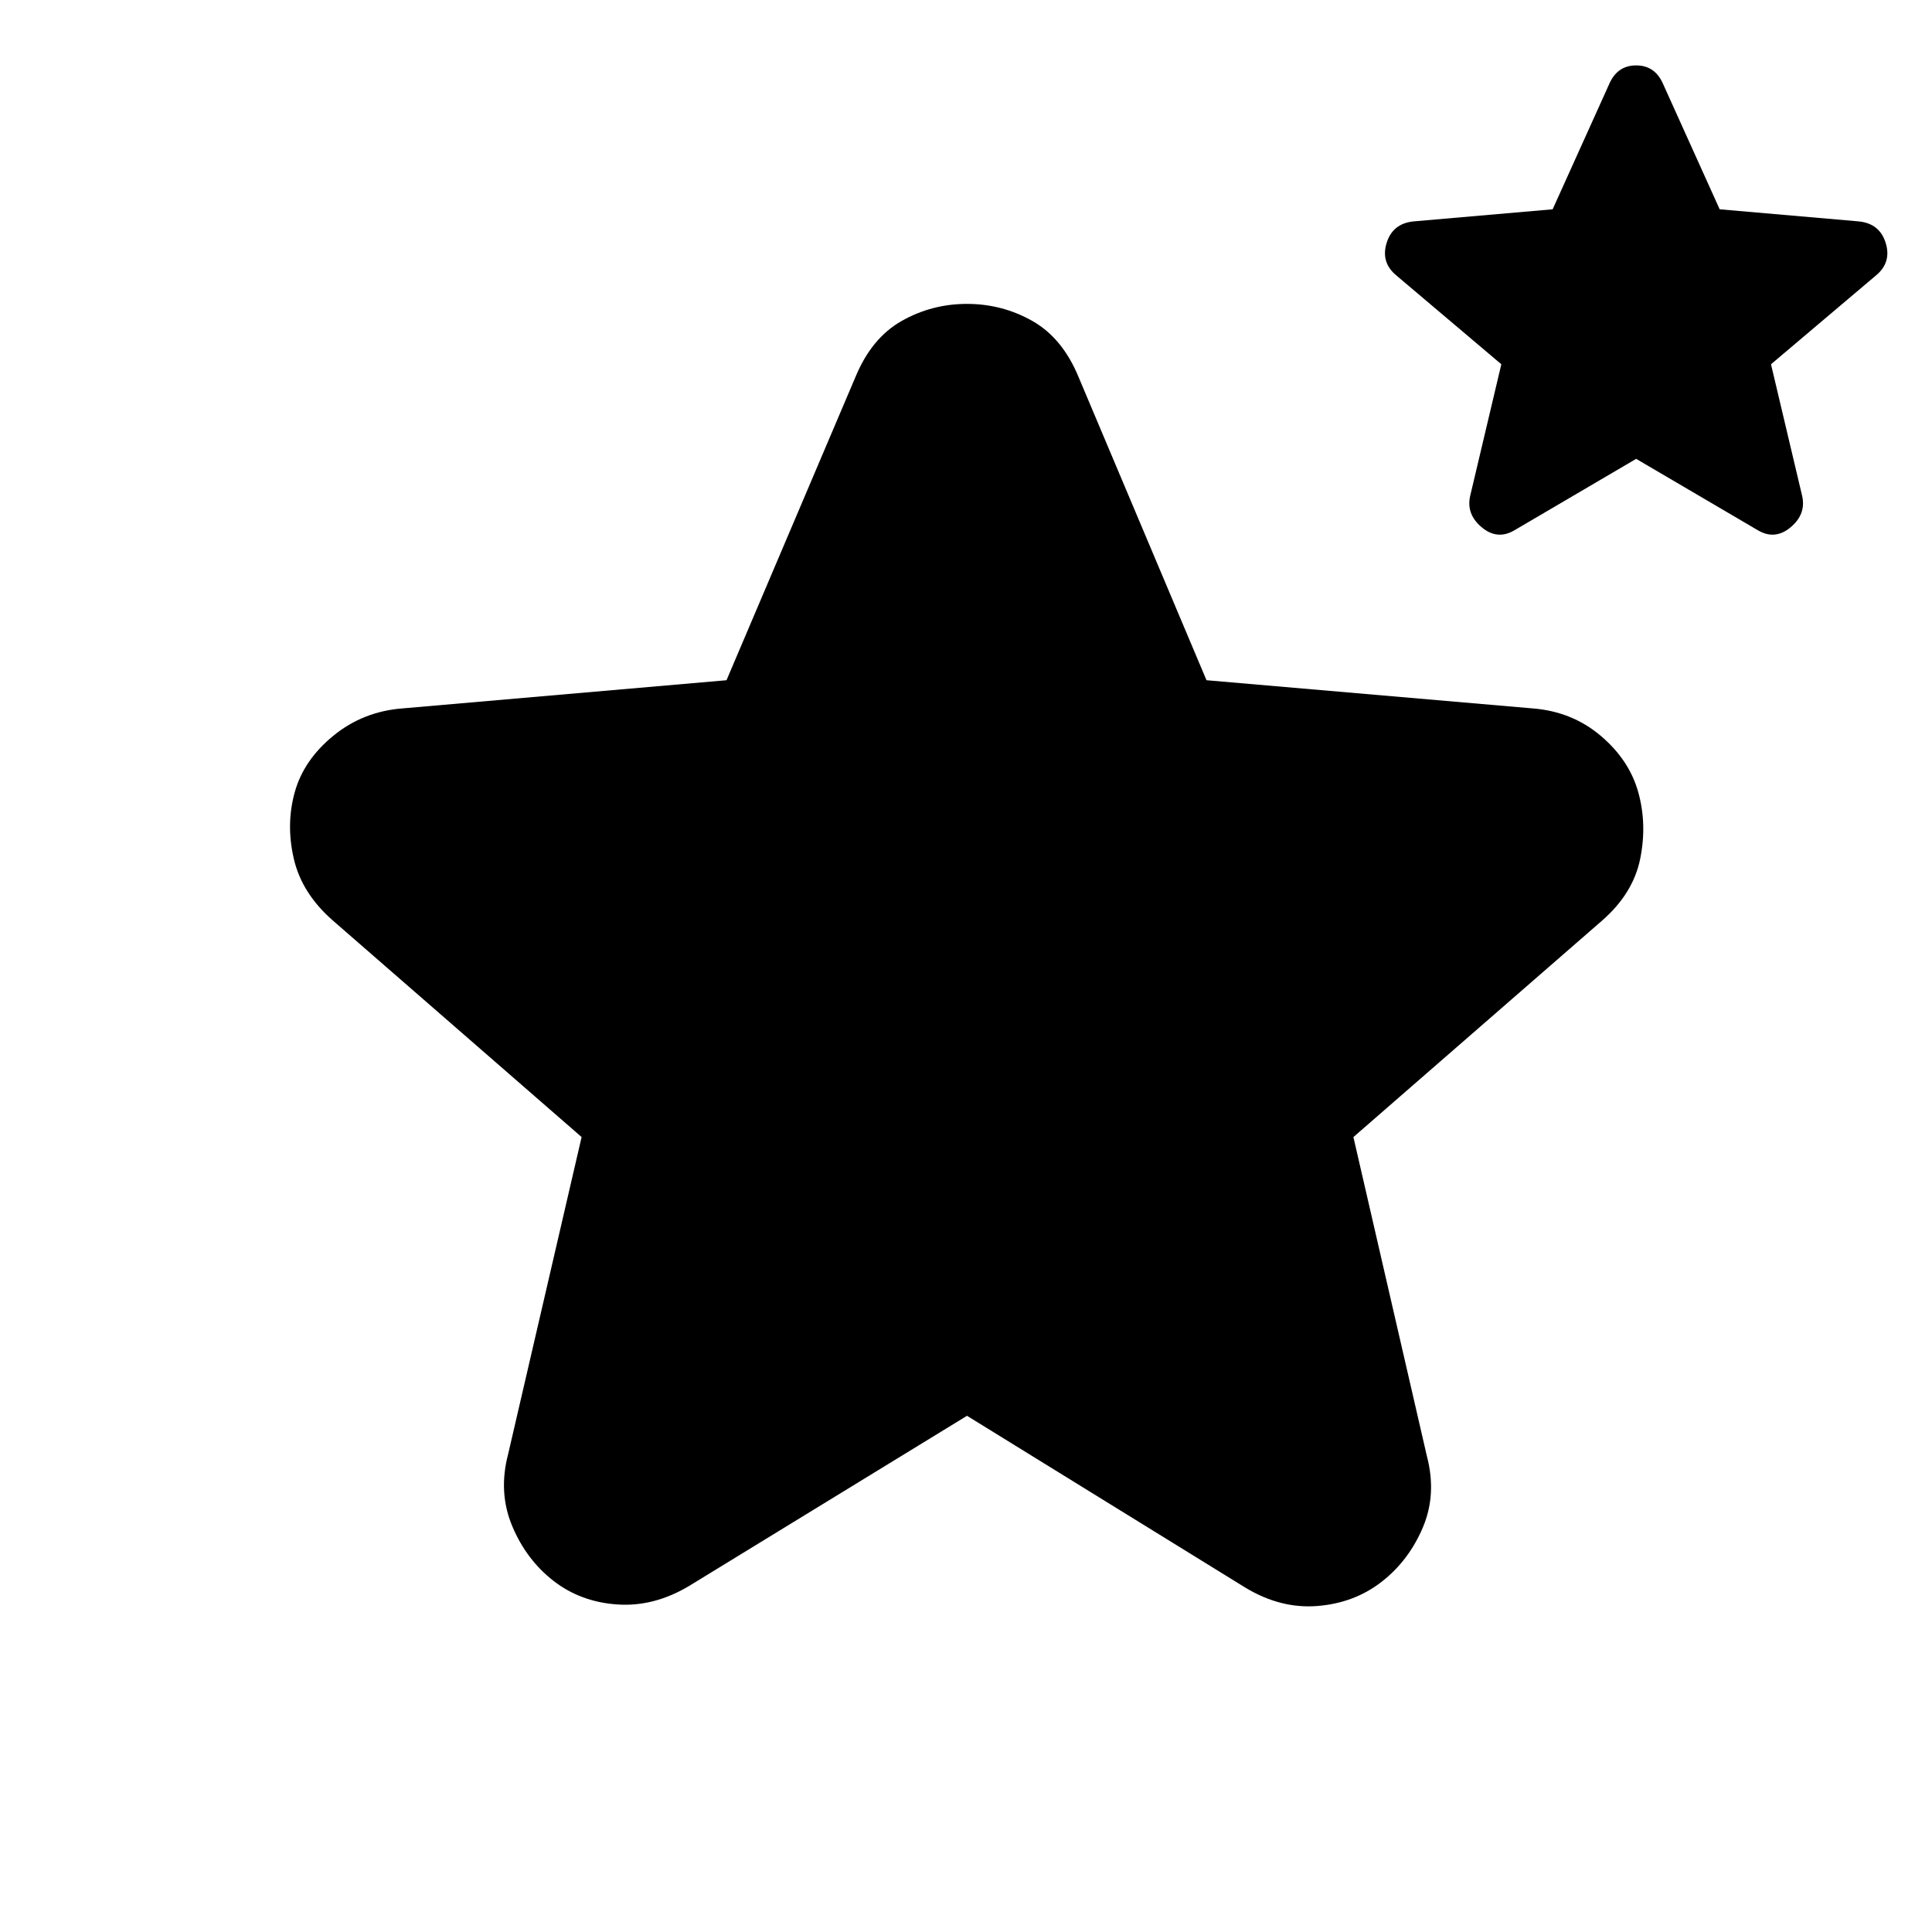 <svg xmlns="http://www.w3.org/2000/svg" height="24" viewBox="0 -960 960 960" width="24"><path d="m480.5-256.5-138 84.5q-17.5 10.5-35.75 9.25T275-174.5q-13.5-10.5-20.5-27.25t-2-35.75L289-395 165.5-502.5Q150-516 146-533.25t.5-33.25q4.5-16 19.25-28T200-608l161-14 64-150.5q8-19.5 23-28t32.5-8.5q17.5 0 32.5 8.5t23 28L599.5-622l162 14q19.5 1.5 33.75 13.5t18.75 28q4.5 16 1 33.25t-19 30.75L672.5-395 709-236.5q5 19-2 35.5t-20.5 27q-13.5 10.5-31.75 12T619-171l-138.5-85.5ZM813-732l-60.5 35.5q-8.5 5-16.25-1.5t-5.75-15.5L746-779l-52-44q-8-6.5-5-16.25T702.5-850l69-6 28-62q4-9.5 13.5-9.5t13.5 9.5l28 62 69 6q10.5 1 13.5 10.75T932-823l-52 44 15.5 65.5q2 9-5.75 15.5t-16.25 1.5L813-732Z"/></svg>